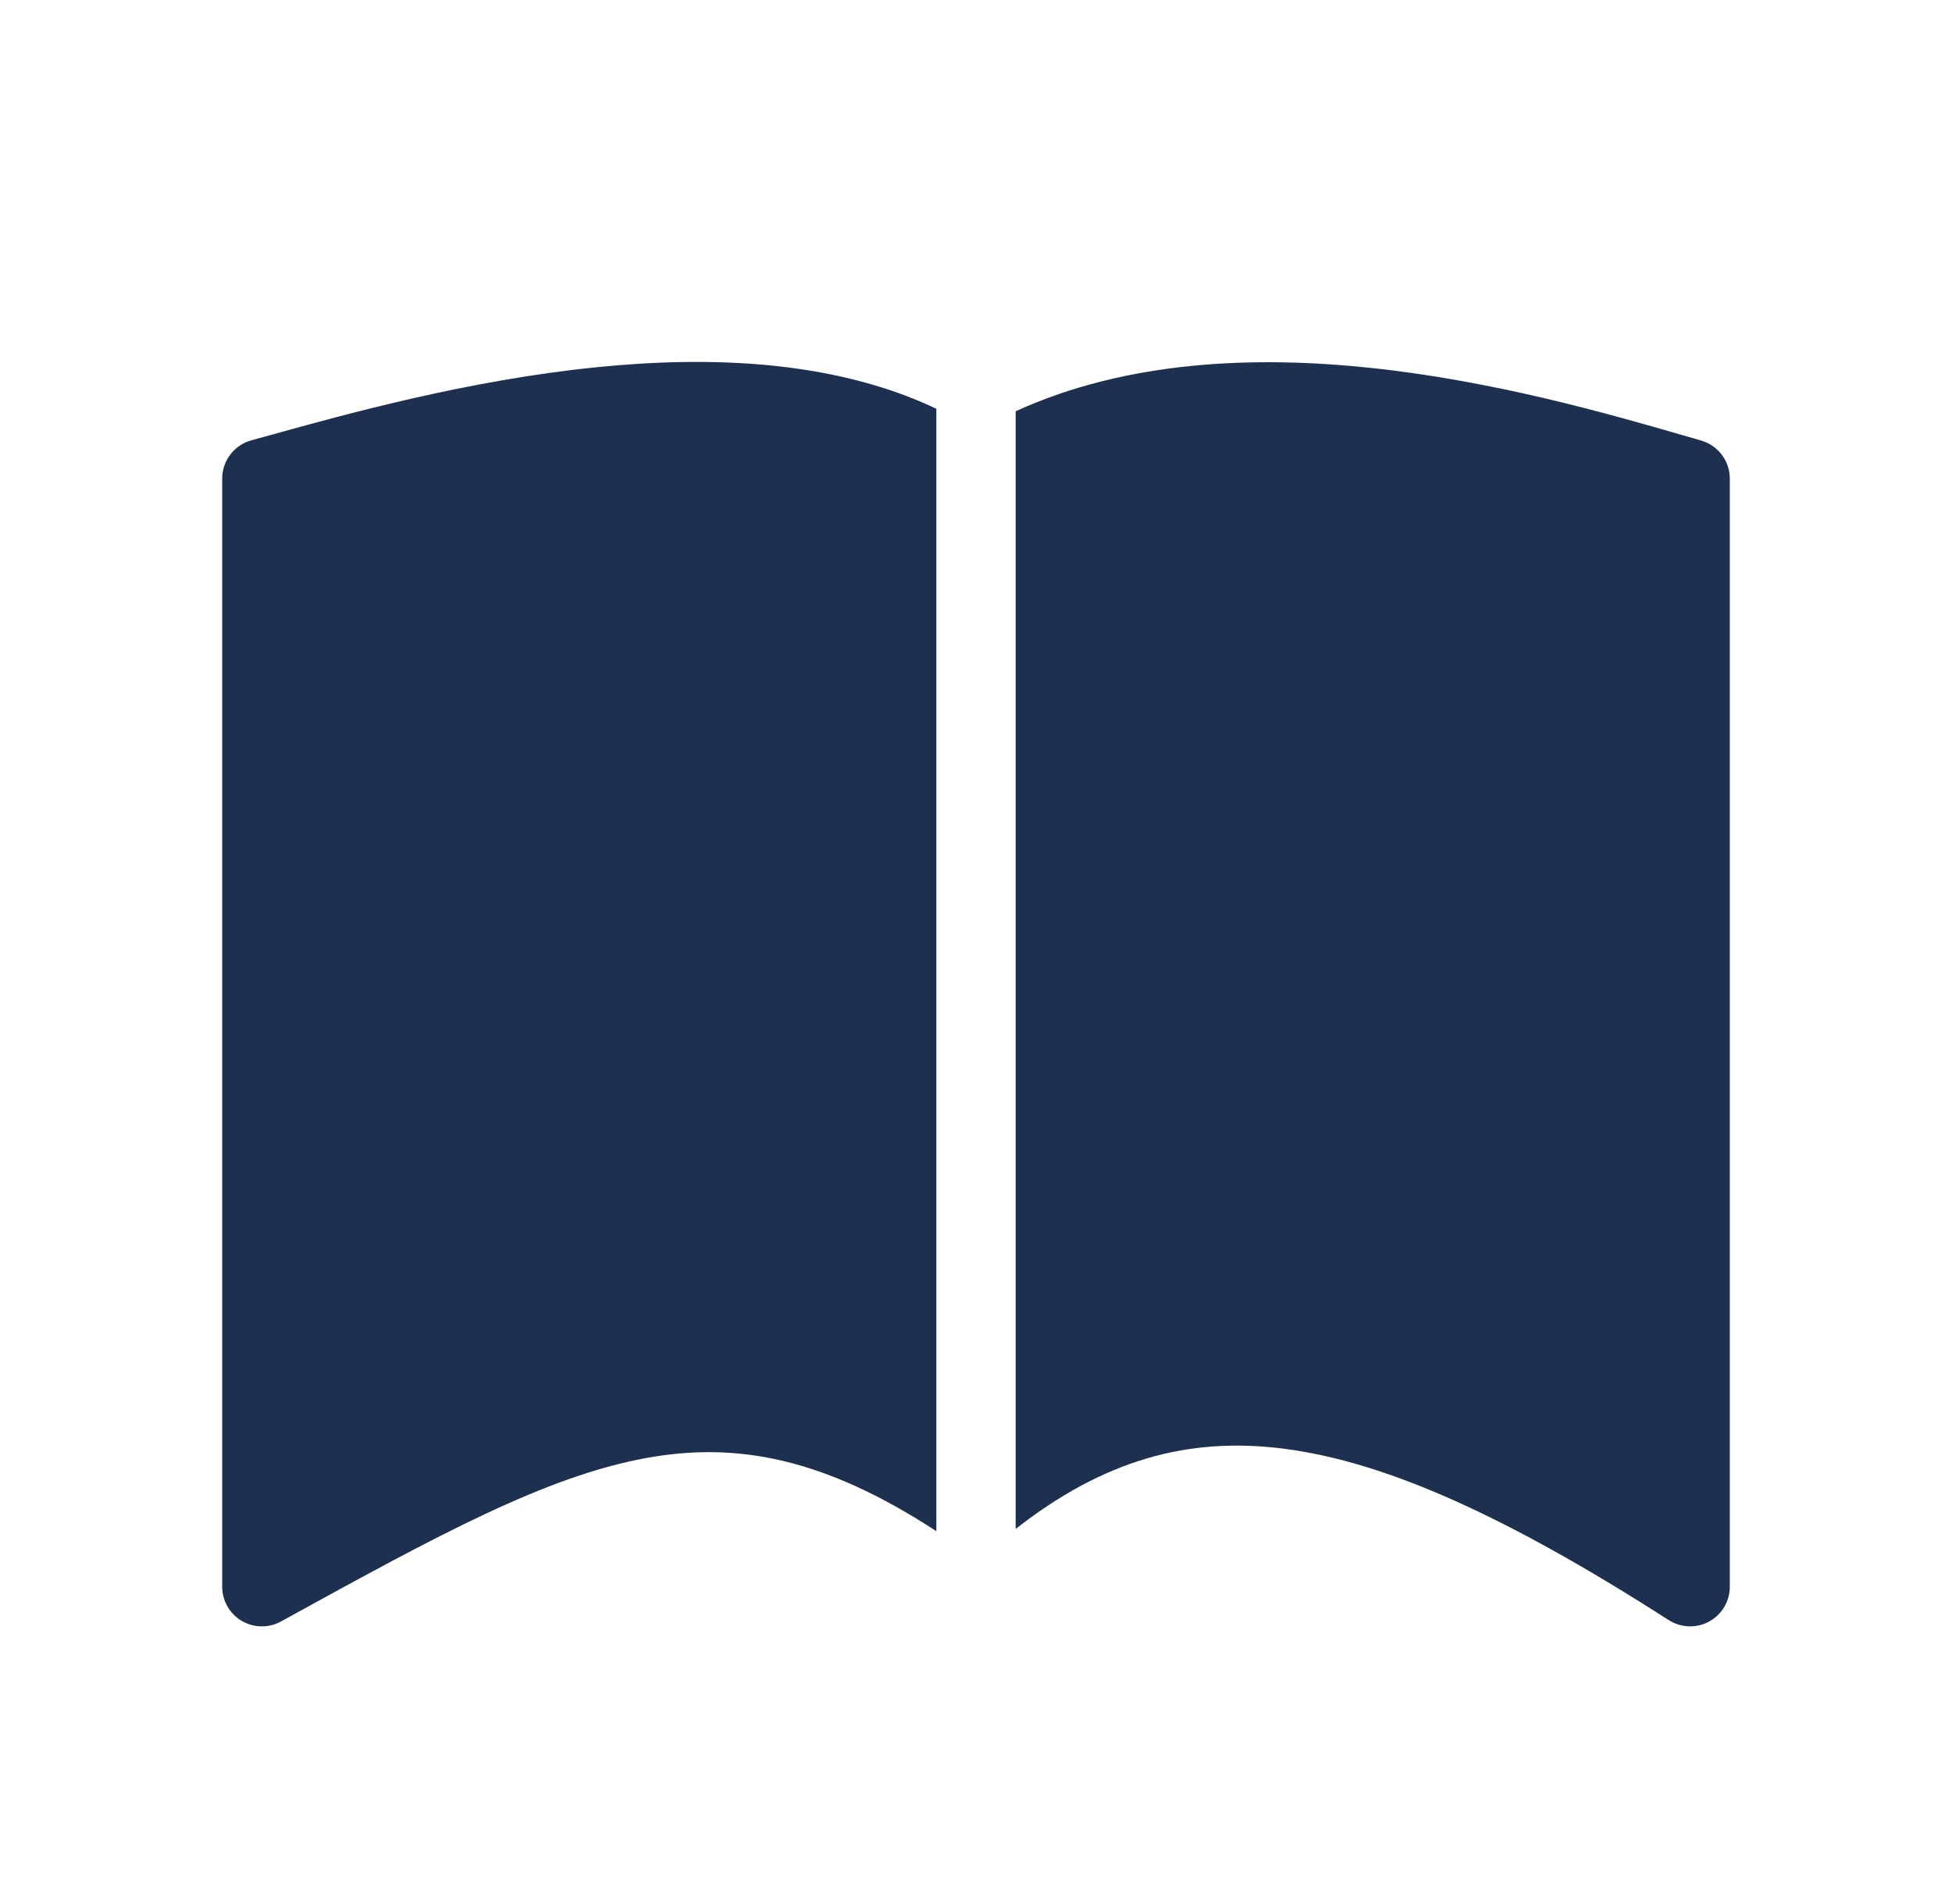 <svg width="41" height="40" viewBox="0 0 41 40" fill="none" xmlns="http://www.w3.org/2000/svg">
<g id="education">
<g id="Vector">
<path d="M19.667 8.587C17.5 7.56 14.891 7.475 12.519 7.716C9.838 7.987 7.279 8.696 5.676 9.141C5.537 9.179 5.404 9.216 5.279 9.25C4.918 9.35 4.667 9.679 4.667 10.054V33.334C4.667 33.628 4.822 33.901 5.076 34.051C5.33 34.201 5.644 34.206 5.902 34.064L5.994 34.013C9.201 32.249 11.455 31.02 13.559 30.633C15.464 30.283 17.3 30.623 19.667 32.167V8.587Z" fill="#1E3050"/>
<path d="M21.333 32.12C23.168 30.685 24.936 30.178 26.954 30.433C29.151 30.711 31.723 31.901 35.05 34.035C35.306 34.2 35.632 34.211 35.9 34.065C36.167 33.919 36.333 33.638 36.333 33.334V10.056C36.333 9.683 36.086 9.356 35.728 9.254C35.594 9.216 35.449 9.174 35.294 9.129C33.797 8.697 31.384 8.001 28.773 7.727C26.364 7.474 23.678 7.568 21.333 8.64V32.12Z" fill="#1E3050"/>
</g>
</g>
</svg>

